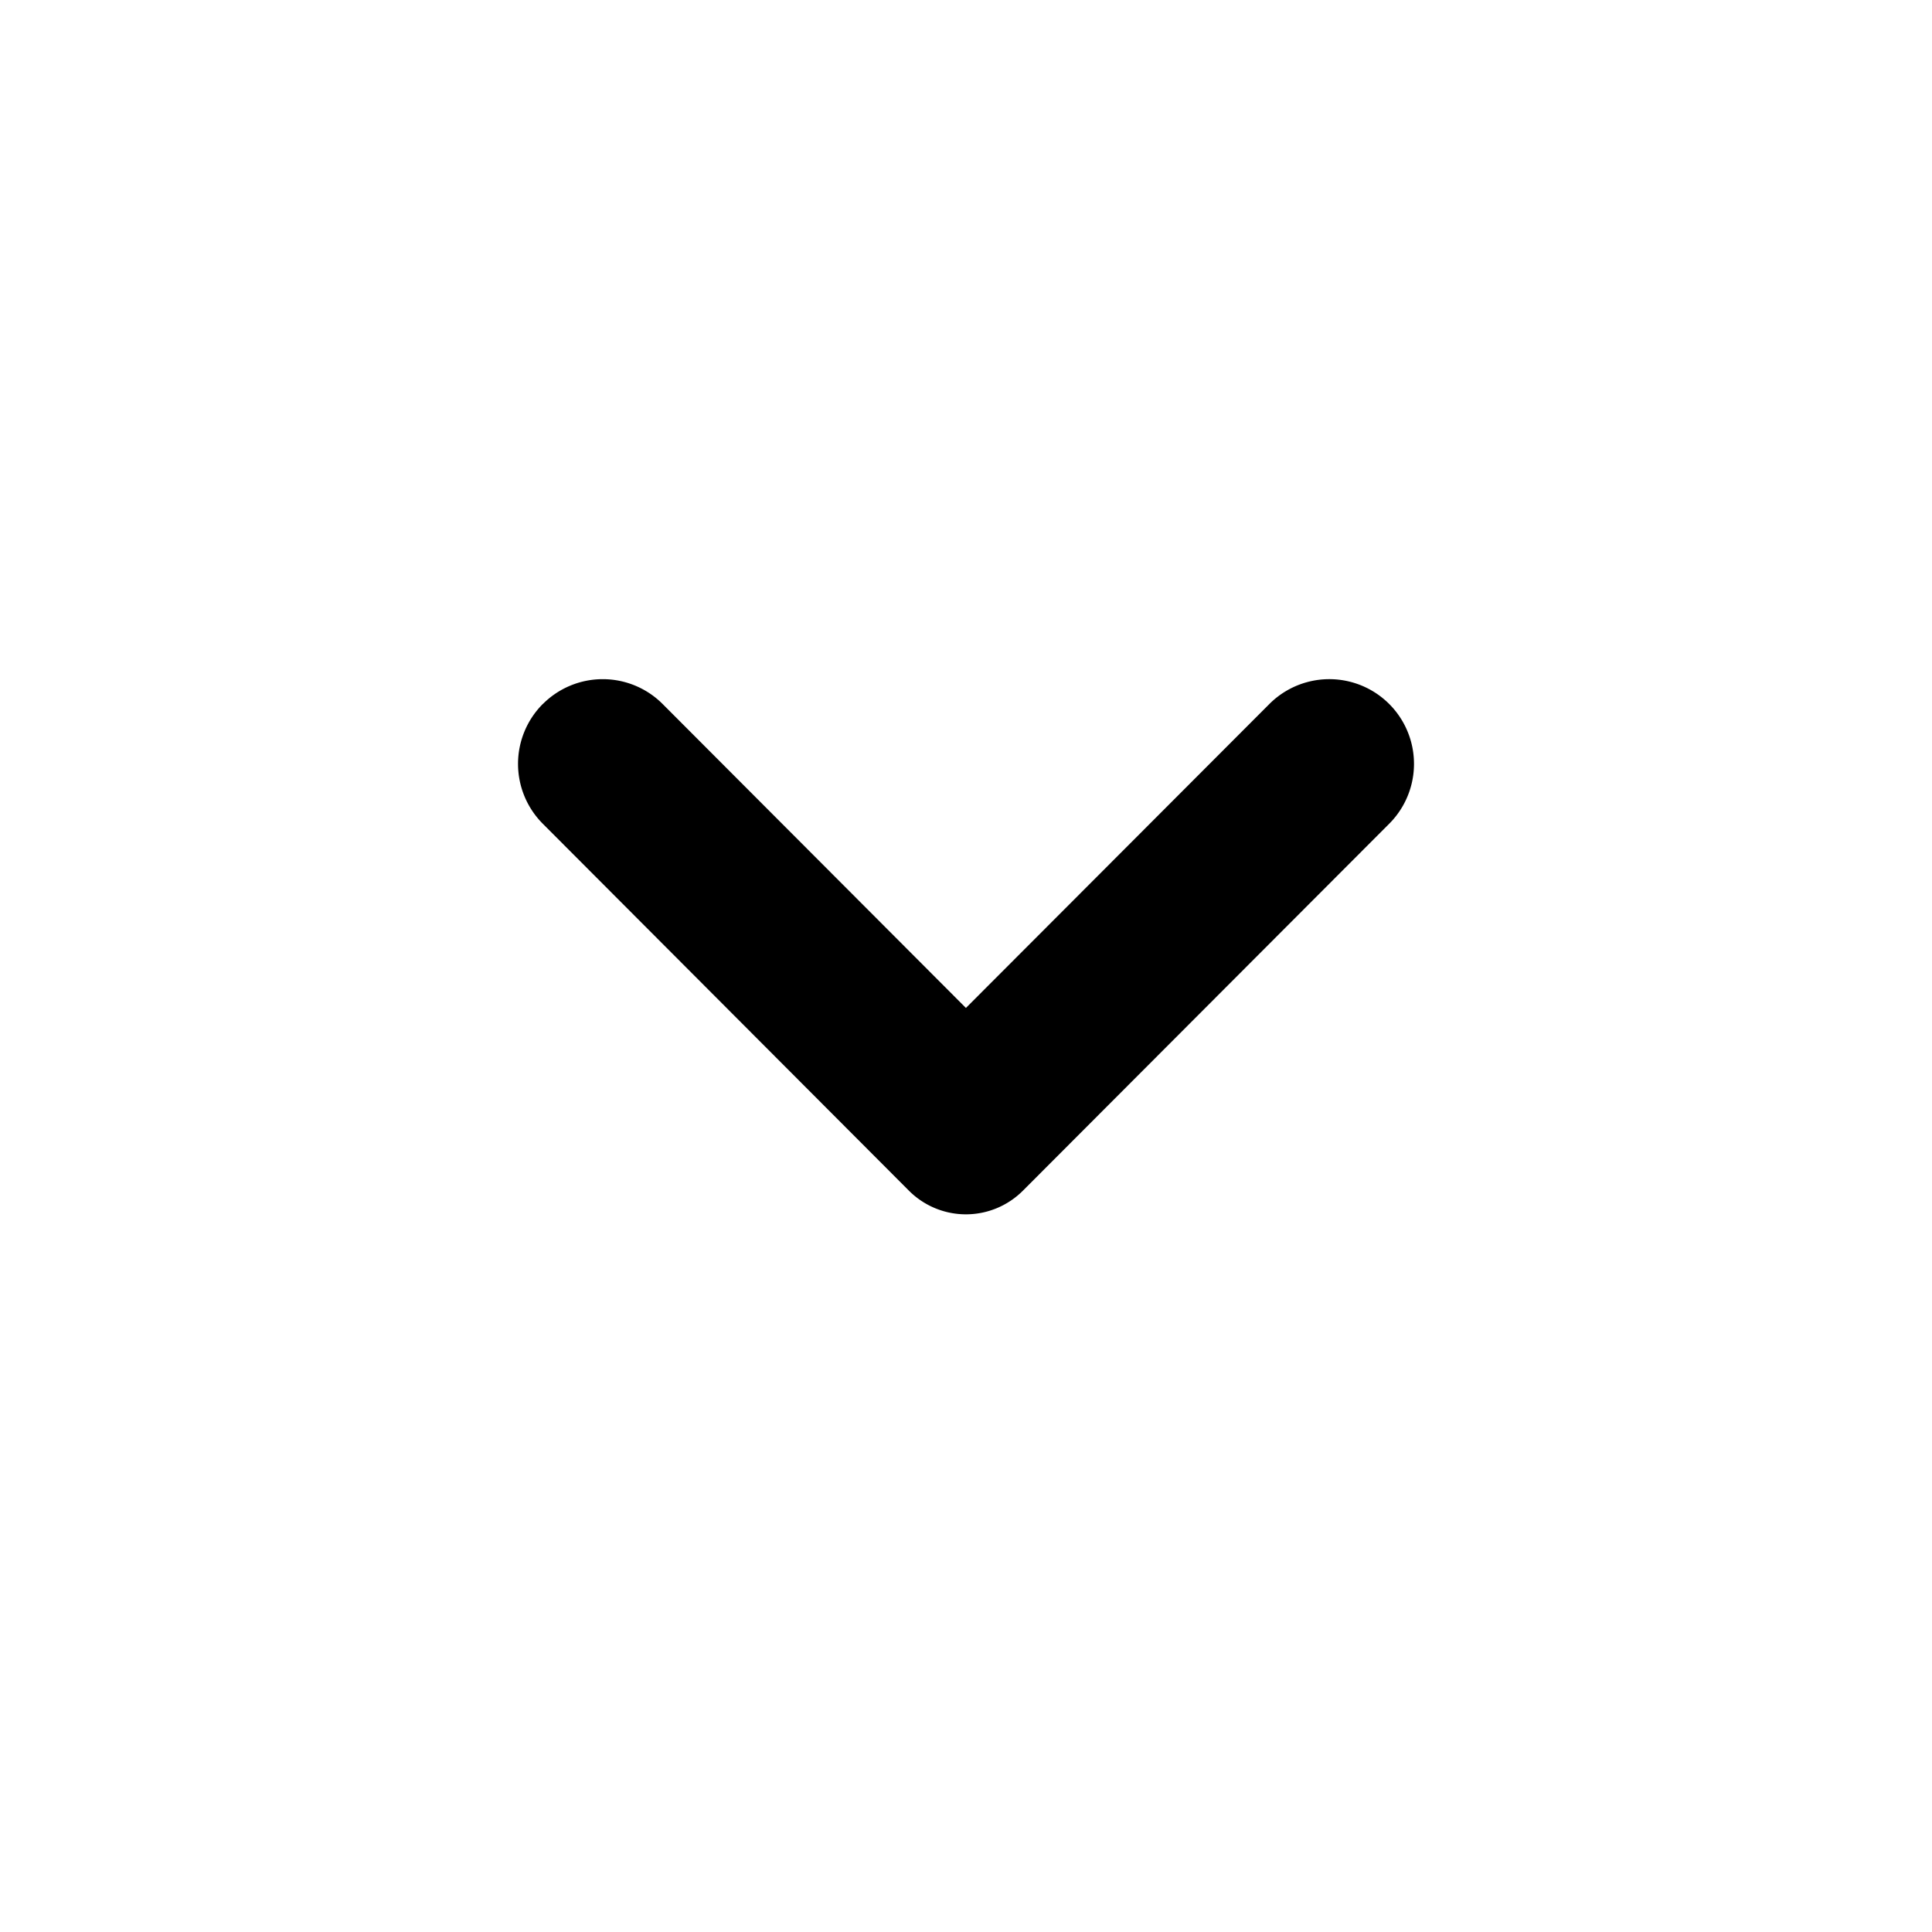 <svg xmlns="http://www.w3.org/2000/svg" viewBox="0 0 24 24" width="24" height="24" focusable="false" role="presentation"><path d="M6.744 8.744a1.053 1.053 0 0 0 0 1.49l4.547 4.557a1 1 0 0 0 1.416 0l4.55-4.558a1.051 1.051 0 1 0-1.488-1.488l-3.77 3.776-3.768-3.776a1.051 1.051 0 0 0-1.487 0z" fill="currentColor"/></svg>